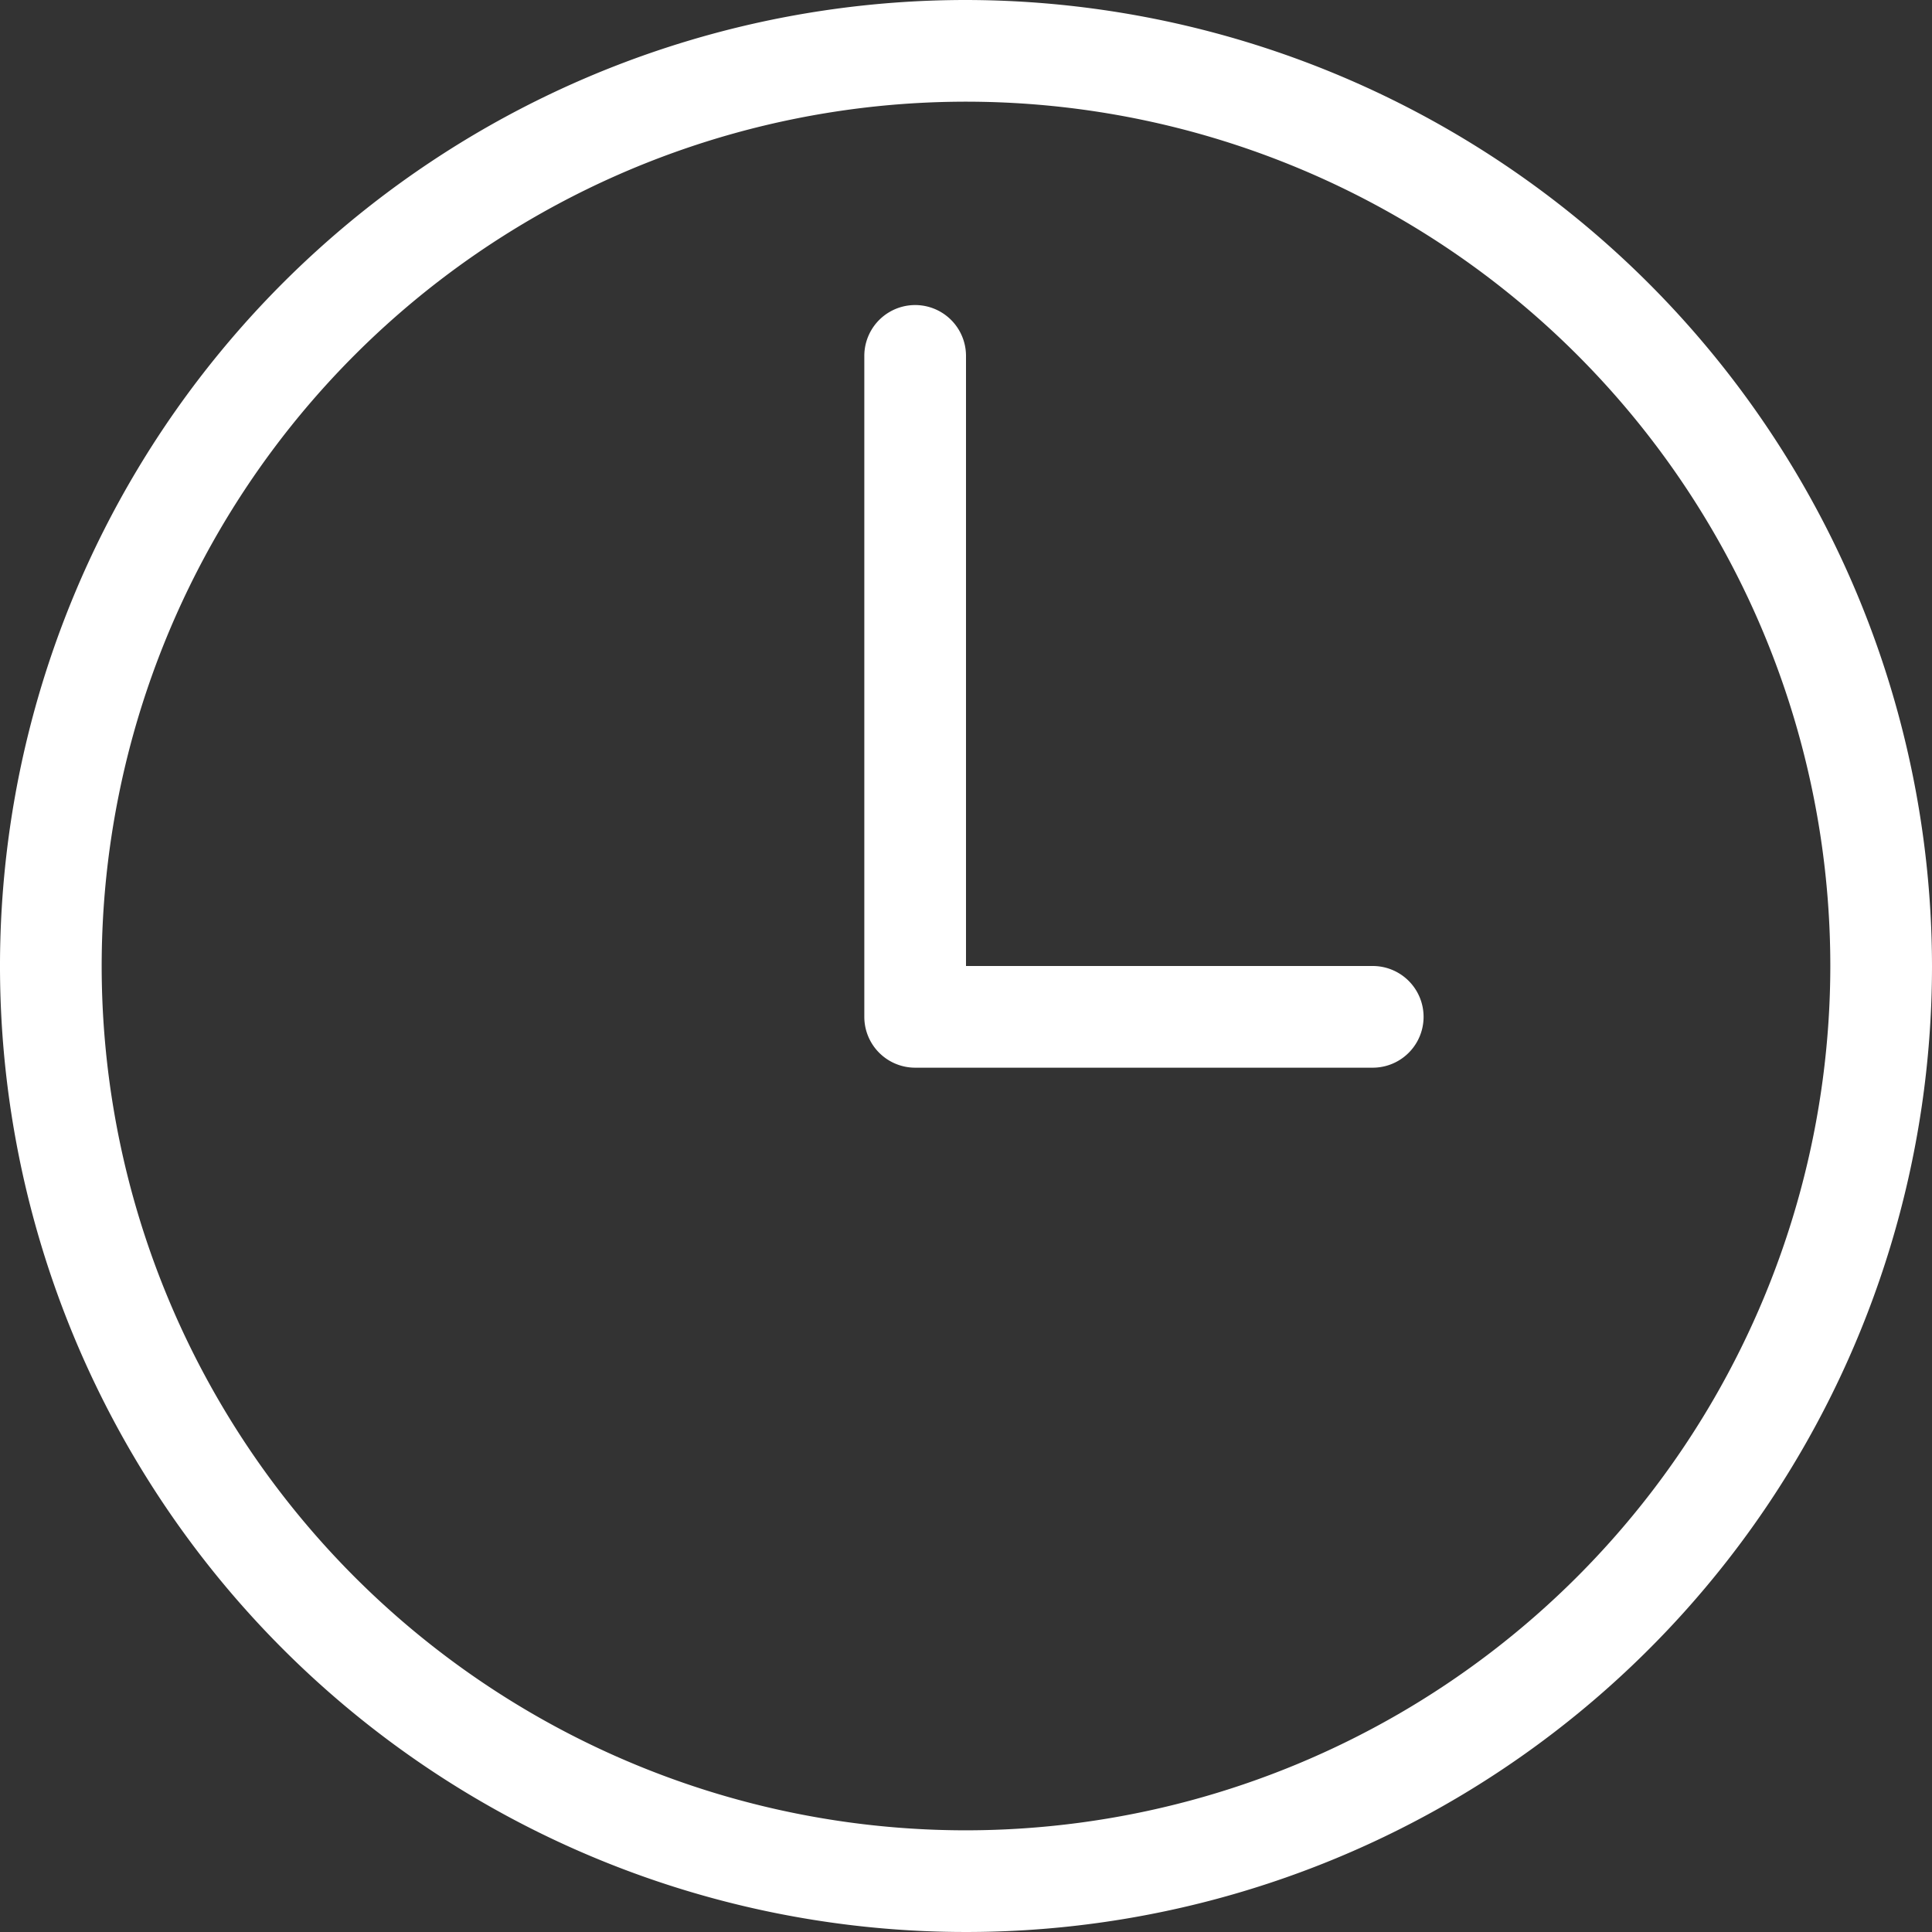 <svg xmlns="http://www.w3.org/2000/svg" viewBox="0 0 28.5 28.5"><rect x="0" y="0" width="28.5" height="28.5" fill="#333333" stroke="none"/><defs><style>.cls-1{fill:#fff;}</style></defs><title>tebori_office_hours</title><g id="Layer_2" data-name="Layer 2"><g id="Design_2" data-name="Design 2"><path class="cls-1" d="M14.25,0A14.25,14.25,0,1,0,28.5,14.25,14.27,14.27,0,0,0,14.25,0Zm0,27A12.75,12.75,0,1,1,27,14.25,12.76,12.76,0,0,1,14.25,27Z"/><path class="cls-1" d="M20.25,14.25h-6v-9a.75.75,0,0,0-1.5,0V15a.75.75,0,0,0,.75.75h6.75a.75.75,0,0,0,0-1.5Z"/></g></g></svg>